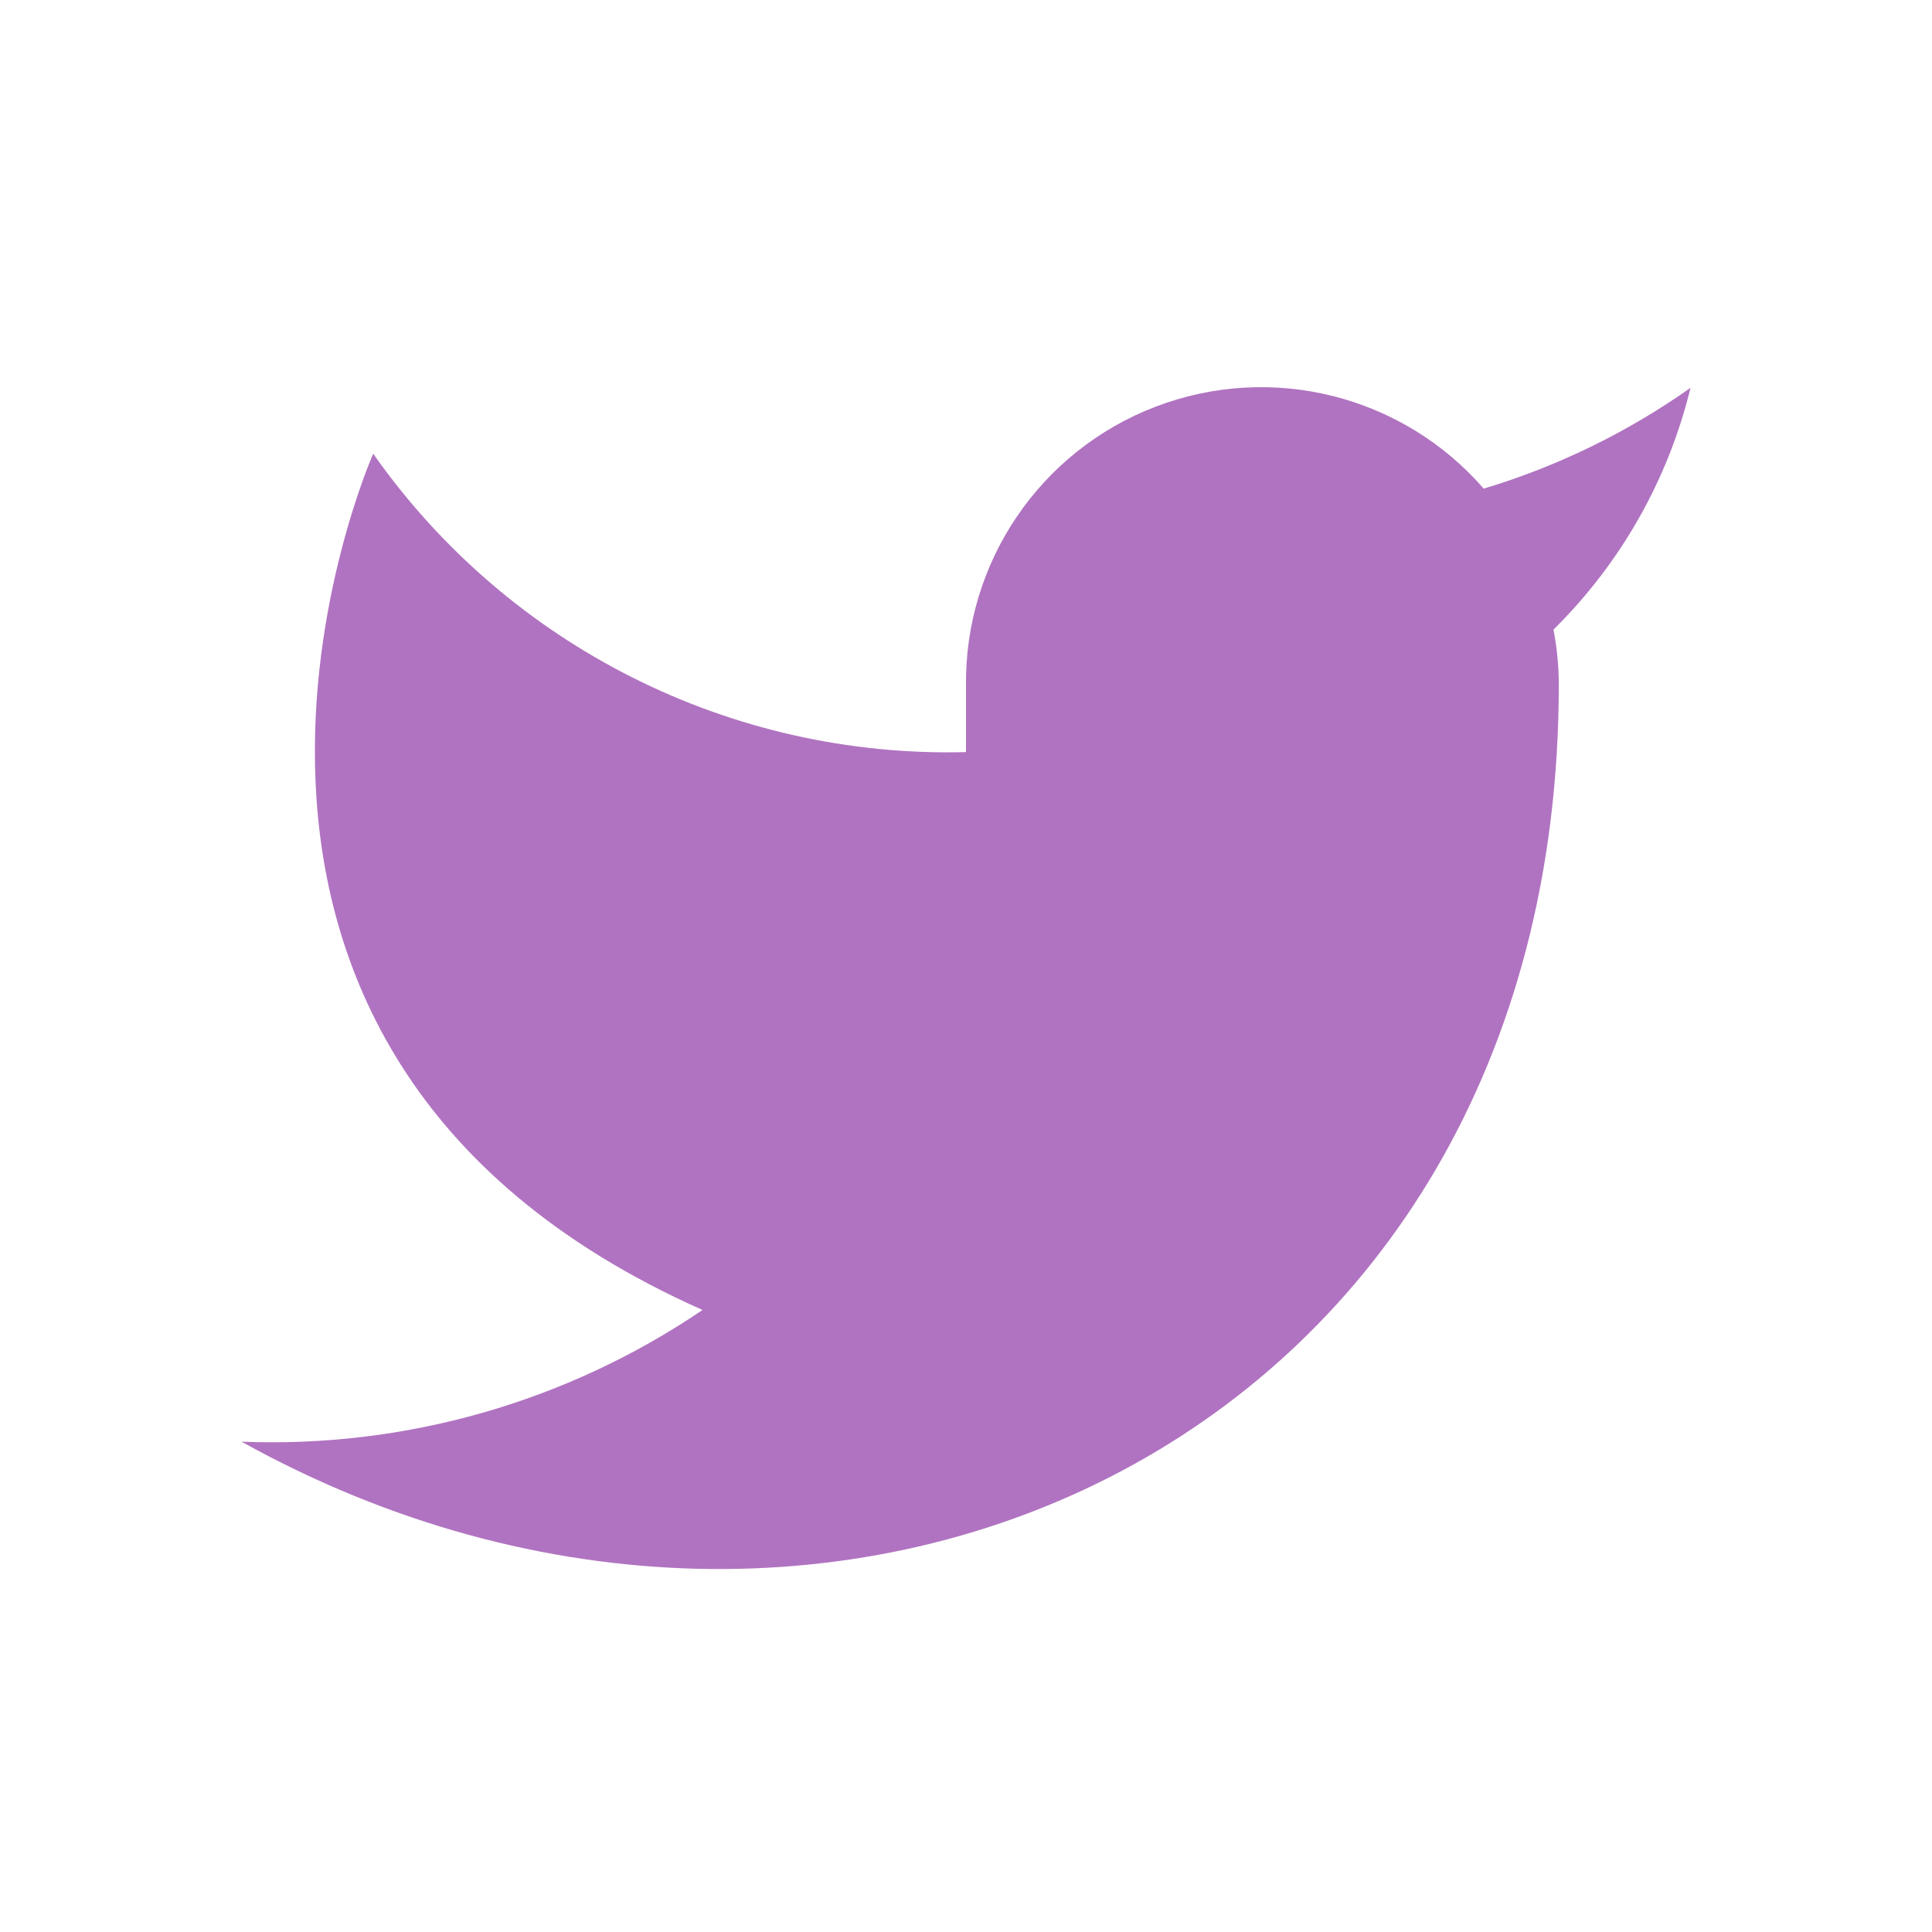 <svg width="24" height="24" viewBox="0 0 24 24" fill="none" xmlns="http://www.w3.org/2000/svg">
<path fill-rule="evenodd" clip-rule="evenodd" d="M21 4.818C20.216 5.371 19.349 5.794 18.431 6.07C17.422 4.909 15.795 4.502 14.358 5.051C12.921 5.599 11.979 6.987 12 8.525V9.343C9.08 9.418 6.315 8.027 4.636 5.636C4.636 5.636 1.364 13 8.727 16.273C7.042 17.416 5.035 17.99 3 17.909C10.364 22 19.364 17.909 19.364 8.5C19.363 8.272 19.341 8.045 19.298 7.821C20.133 6.997 20.723 5.958 21 4.818Z" fill="#B073C1"/>
</svg>

